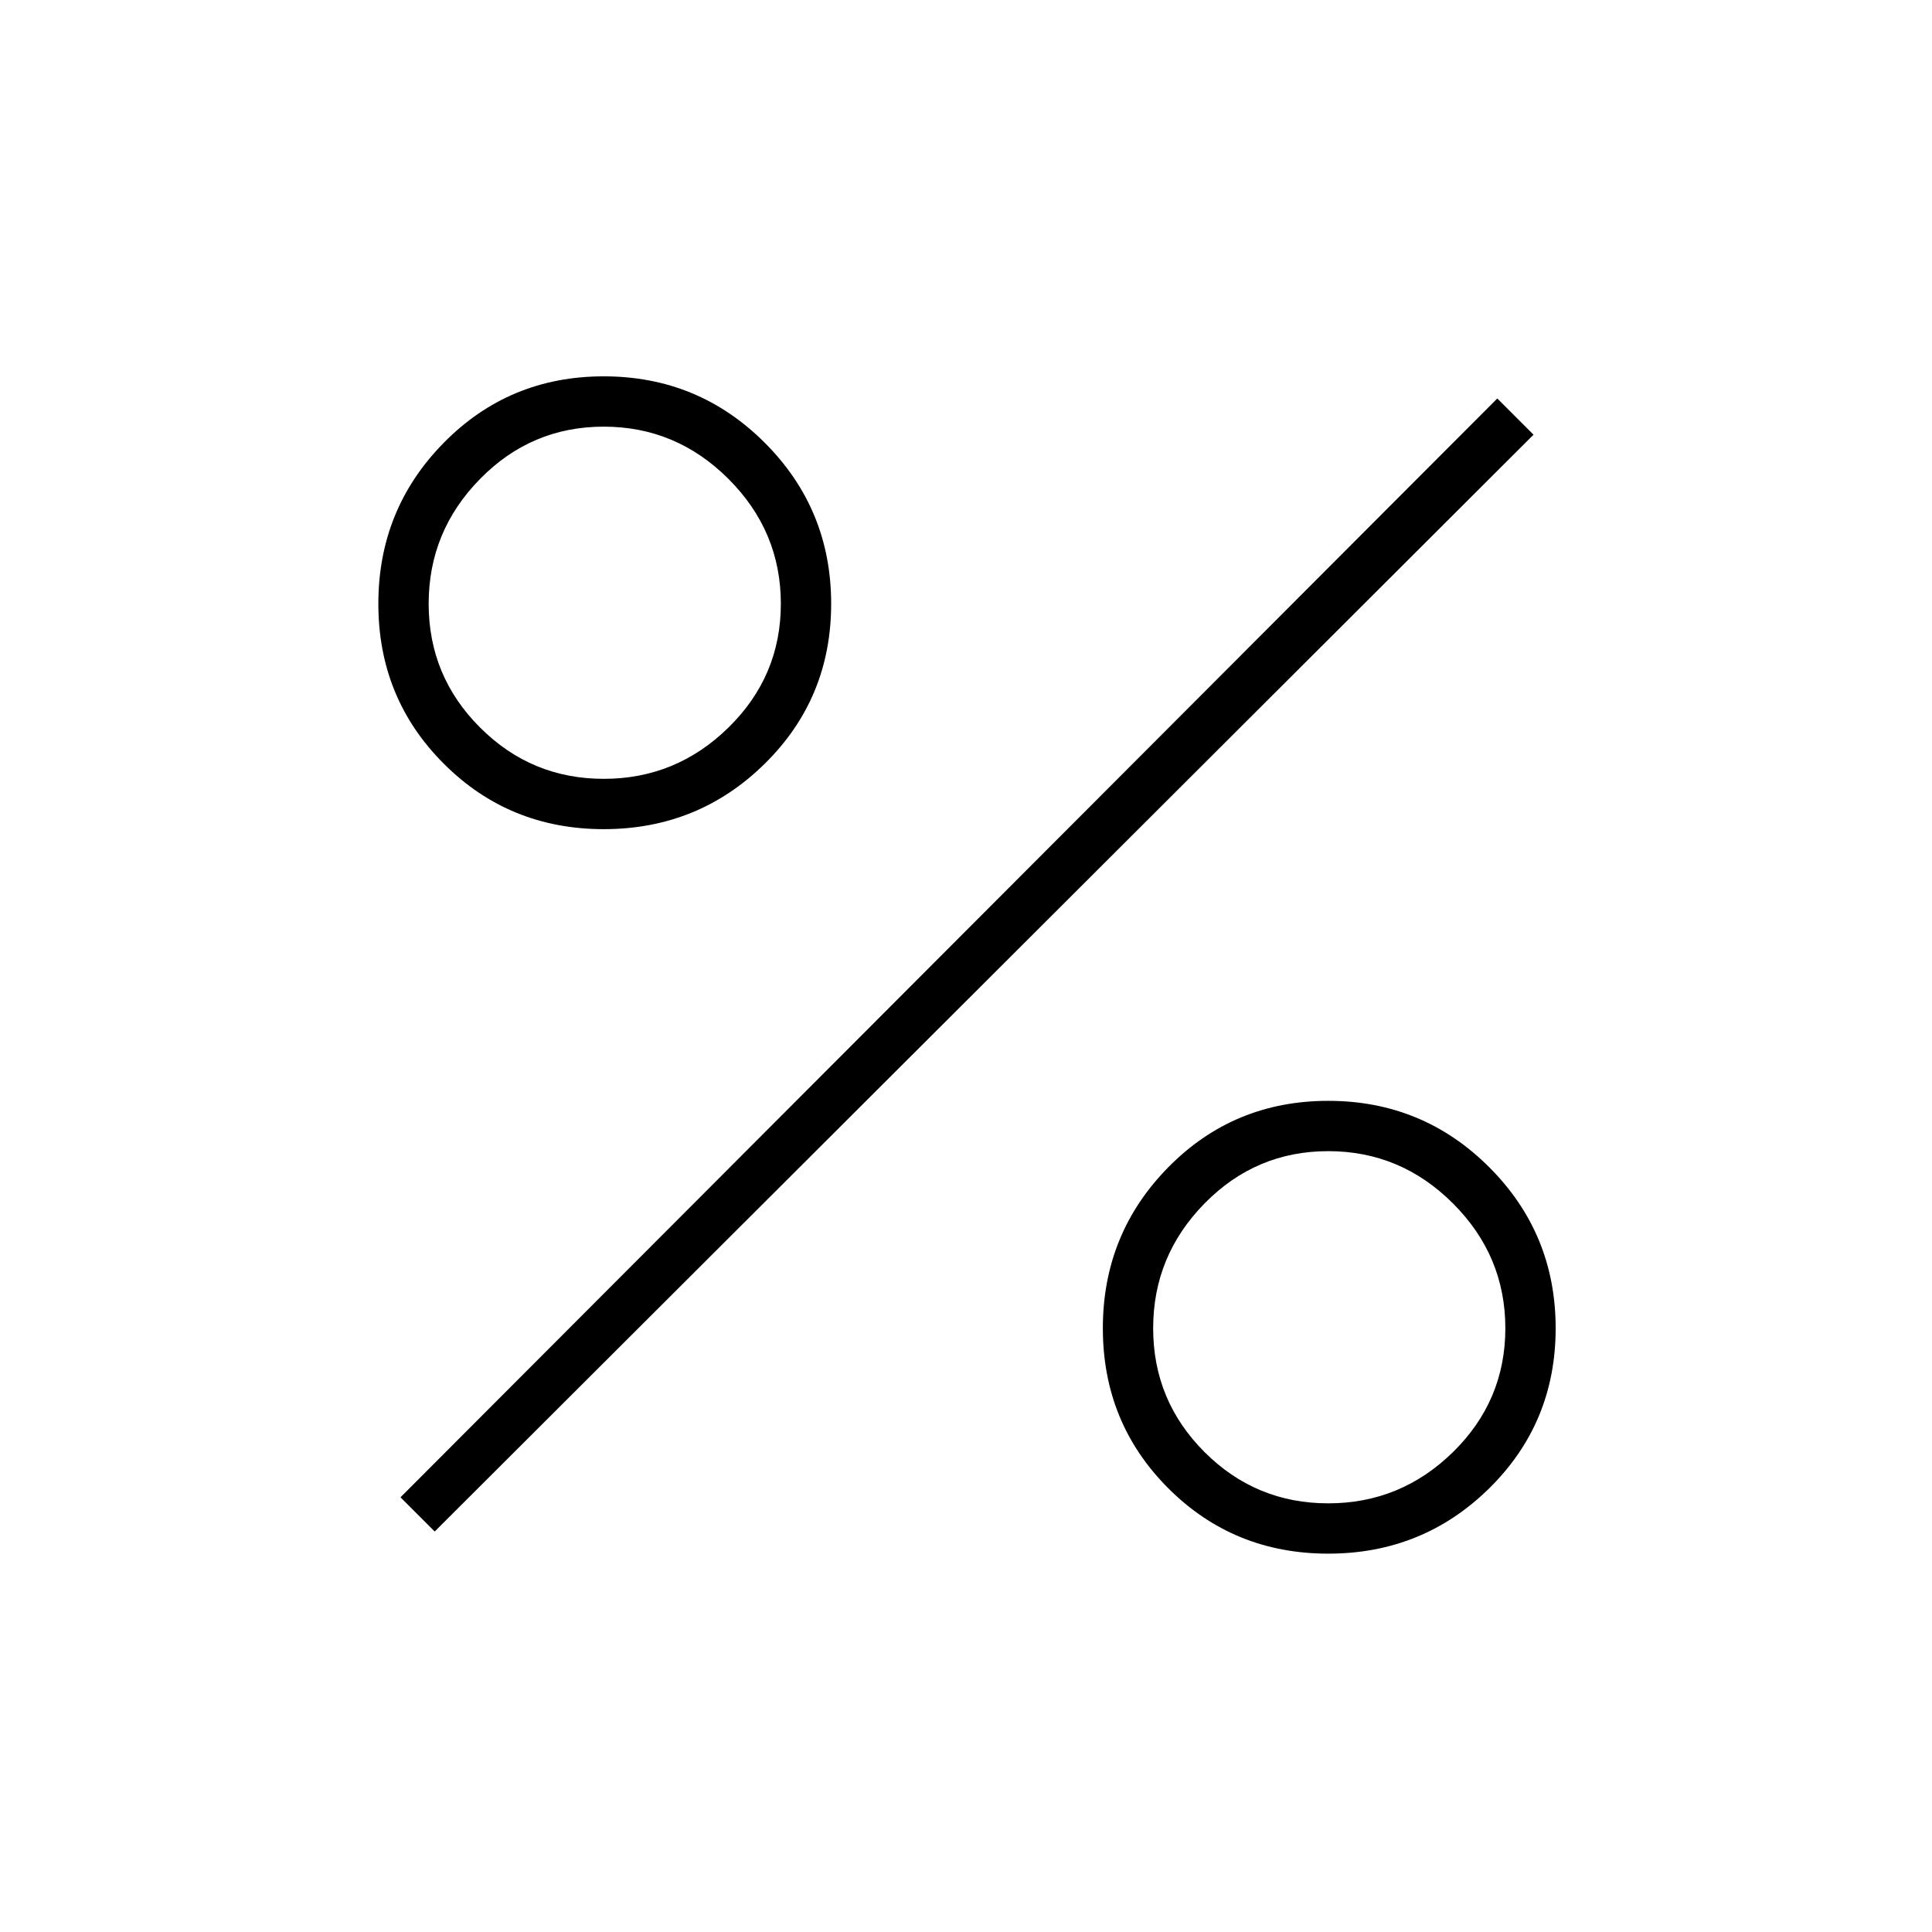 <svg xmlns="http://www.w3.org/2000/svg" height="24" width="24"><path d="M7.5 10.3q-1.175 0-1.987-.813Q4.7 8.675 4.7 7.5t.813-2q.812-.825 1.987-.825t2 .825q.825.825.825 2T9.5 9.487q-.825.813-2 .813Zm0-.625q.9 0 1.55-.638Q9.7 8.4 9.7 7.5q0-.9-.65-1.55T7.5 5.3q-.9 0-1.537.65-.638.65-.638 1.55t.638 1.537q.637.638 1.537.638Zm9 9.625q-1.175 0-1.987-.812-.813-.813-.813-1.988t.813-2q.812-.825 1.987-.825t2 .825q.825.825.825 2t-.825 1.988q-.825.812-2 .812Zm0-.625q.9 0 1.55-.637.65-.638.65-1.538t-.65-1.55q-.65-.65-1.55-.65t-1.537.65q-.638.65-.638 1.55t.638 1.538q.637.637 1.537.637Zm-11.1.35-.425-.425L18.6 4.95l.45.45Z"/></svg>